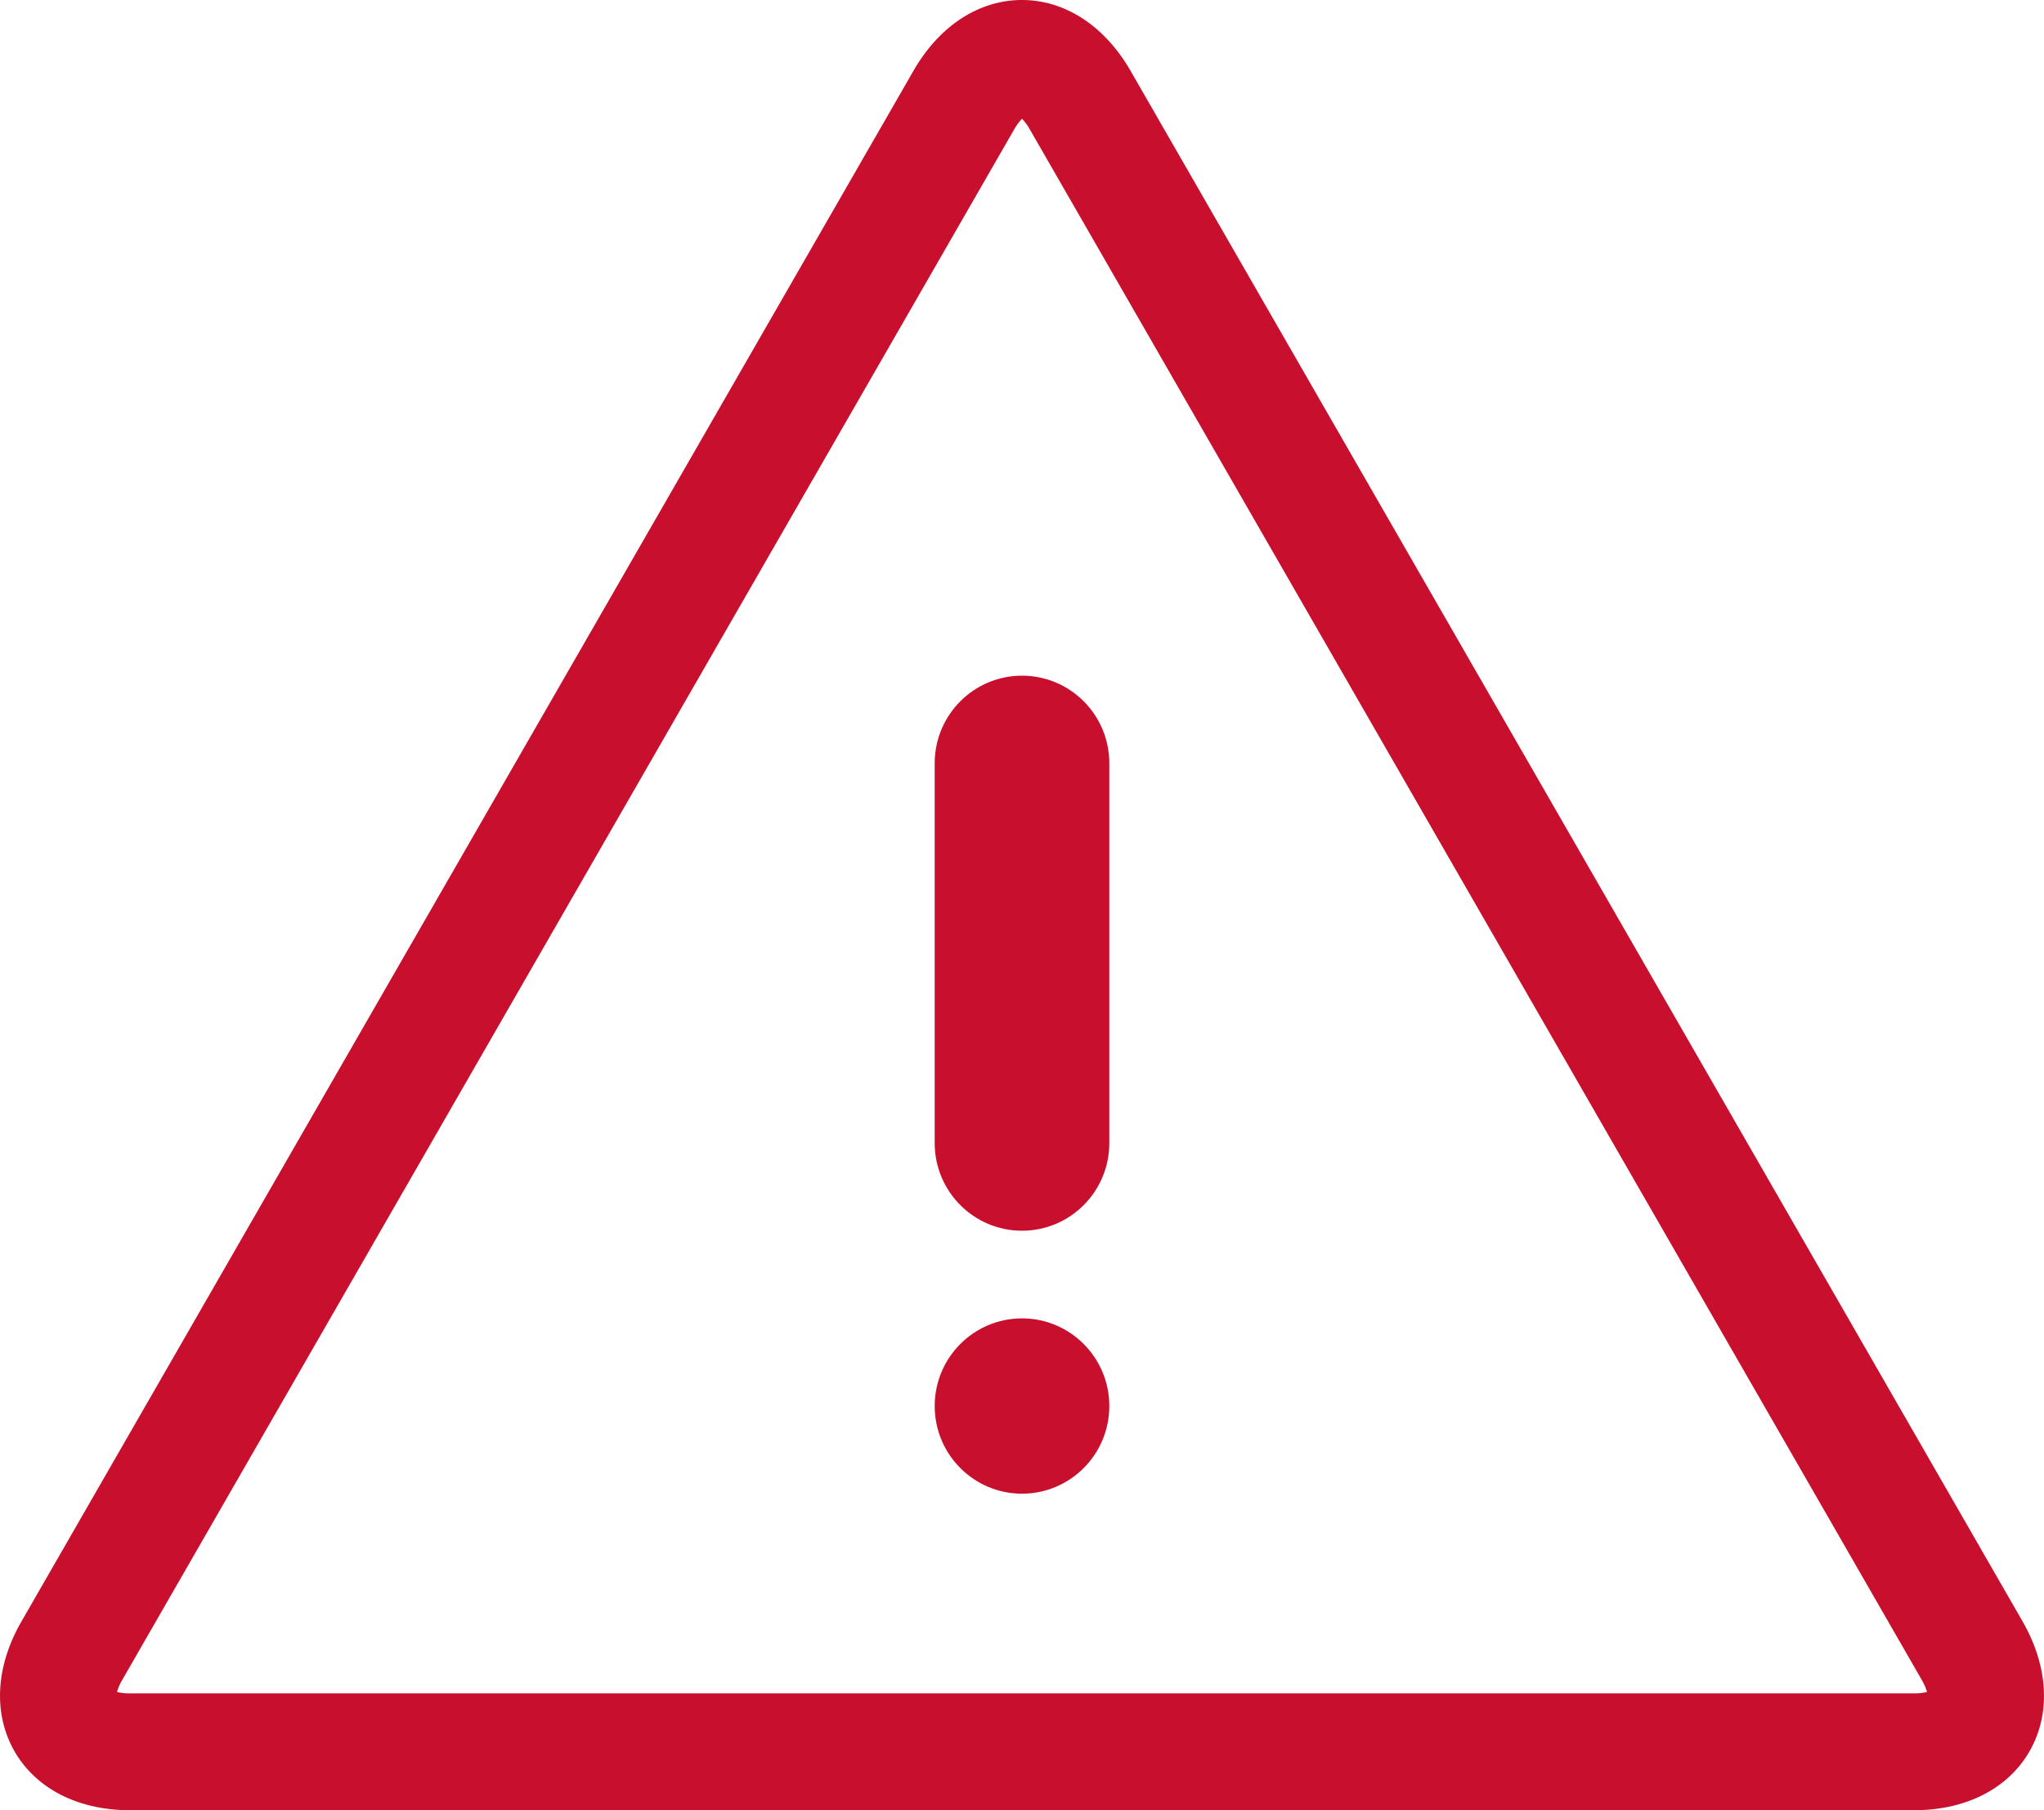 <svg xmlns="http://www.w3.org/2000/svg" xmlns:xlink="http://www.w3.org/1999/xlink" width="35" height="31" viewBox="0 0 35 31"><defs><path id="a" d="M0 0h35v31H0z"/></defs><clipPath id="b"><use xlink:href="#a" overflow="visible"/></clipPath><path clip-path="url(#b)" fill="#C8102E" d="M34.633 27.766L19.36 1.215C18.916.443 18.237 0 17.5 0c-.738 0-1.417.443-1.86 1.215L.368 27.766c-.445.772-.488 1.583-.119 2.226C.618 30.632 1.338 31 2.228 31h30.545c.889 0 1.61-.368 1.979-1.009.368-.642.324-1.453-.119-2.225m-1.861 1.233H2.228a.86.86 0 0 1-.224-.025.868.868 0 0 1 .09-.207L17.366 2.216c.053-.09.1-.148.134-.182a.883.883 0 0 1 .134.182l15.272 26.551c.052.09.077.16.091.207a.87.87 0 0 1-.225.025"/><path clip-path="url(#b)" fill="#C8102E" d="M17.5 21.076c.826 0 1.495-.672 1.495-1.501v-6.504c0-.829-.669-1.5-1.495-1.5s-1.495.671-1.495 1.5v6.504c0 .829.669 1.501 1.495 1.501M17.5 22.577c-.826 0-1.495.672-1.495 1.501s.669 1.501 1.495 1.501 1.495-.672 1.495-1.501-.669-1.501-1.495-1.501"/></svg>